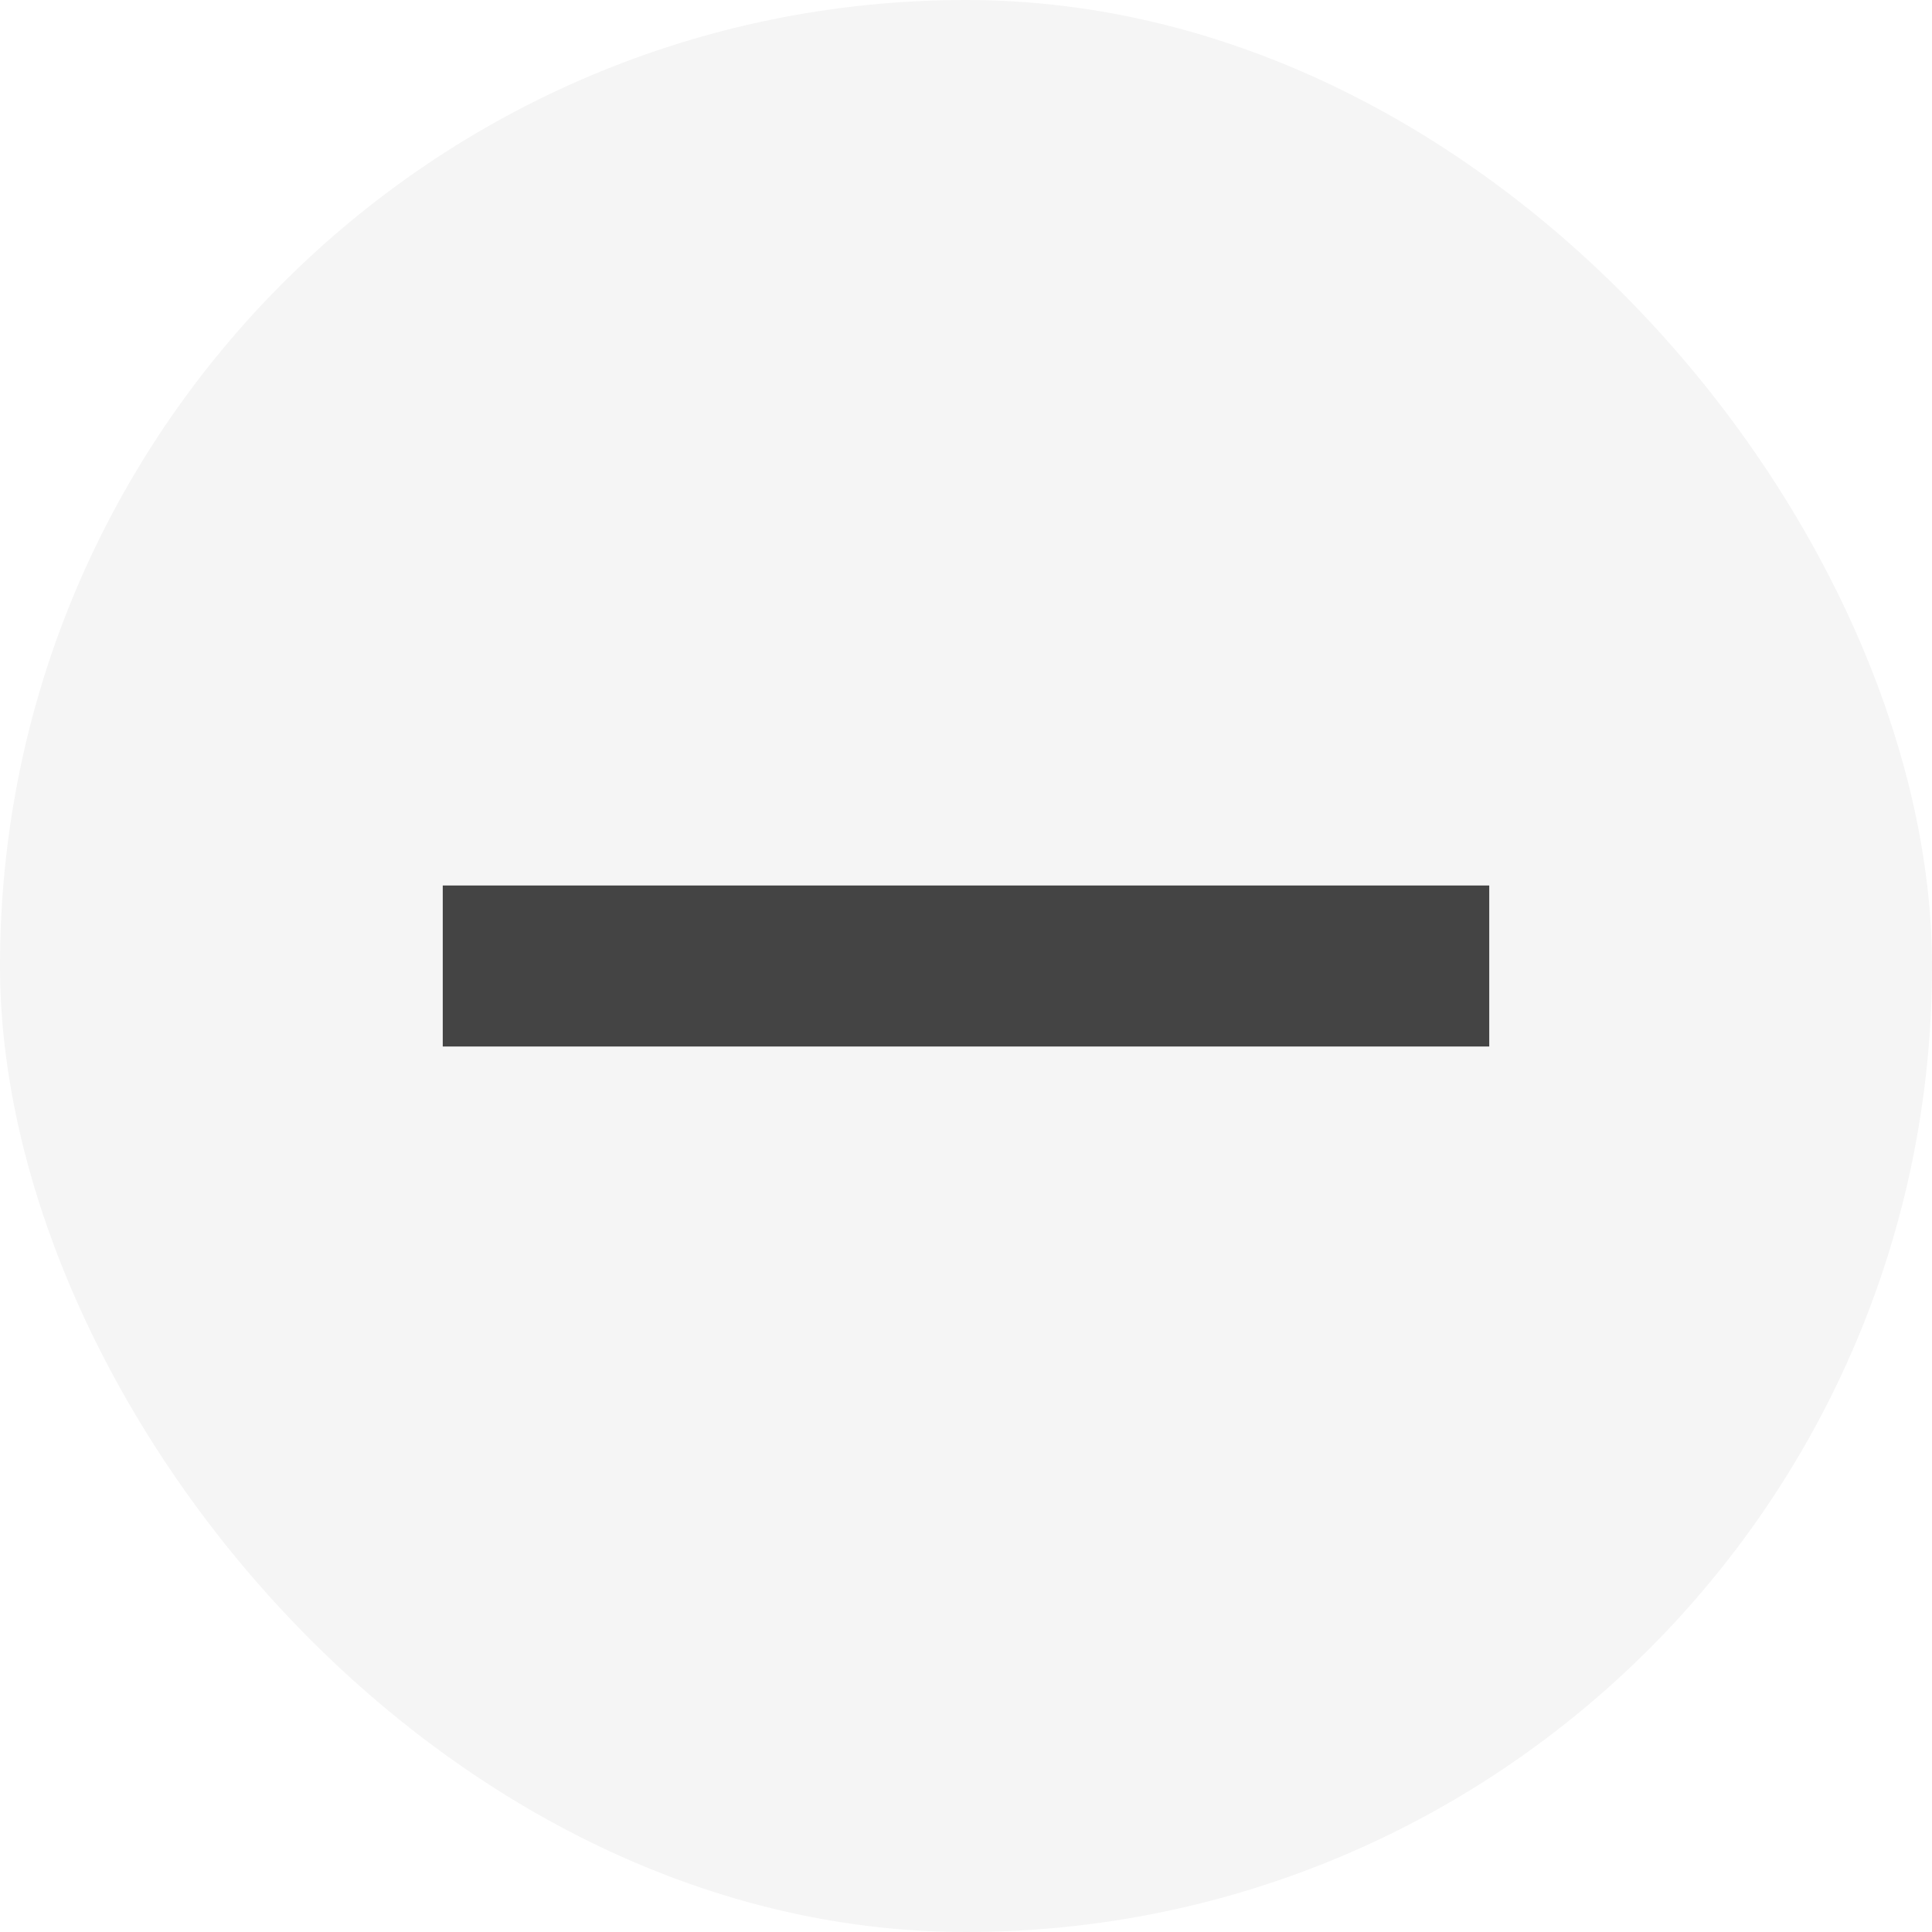 <svg width="36" height="36" viewBox="0 0 36 36" fill="none" xmlns="http://www.w3.org/2000/svg">
<rect width="36" height="36" rx="18" fill="black" fill-opacity="0.04"/>
<path d="M8.25 16.5H27.75V19.5H8.25V16.5Z" fill="#444444"/>
</svg>
